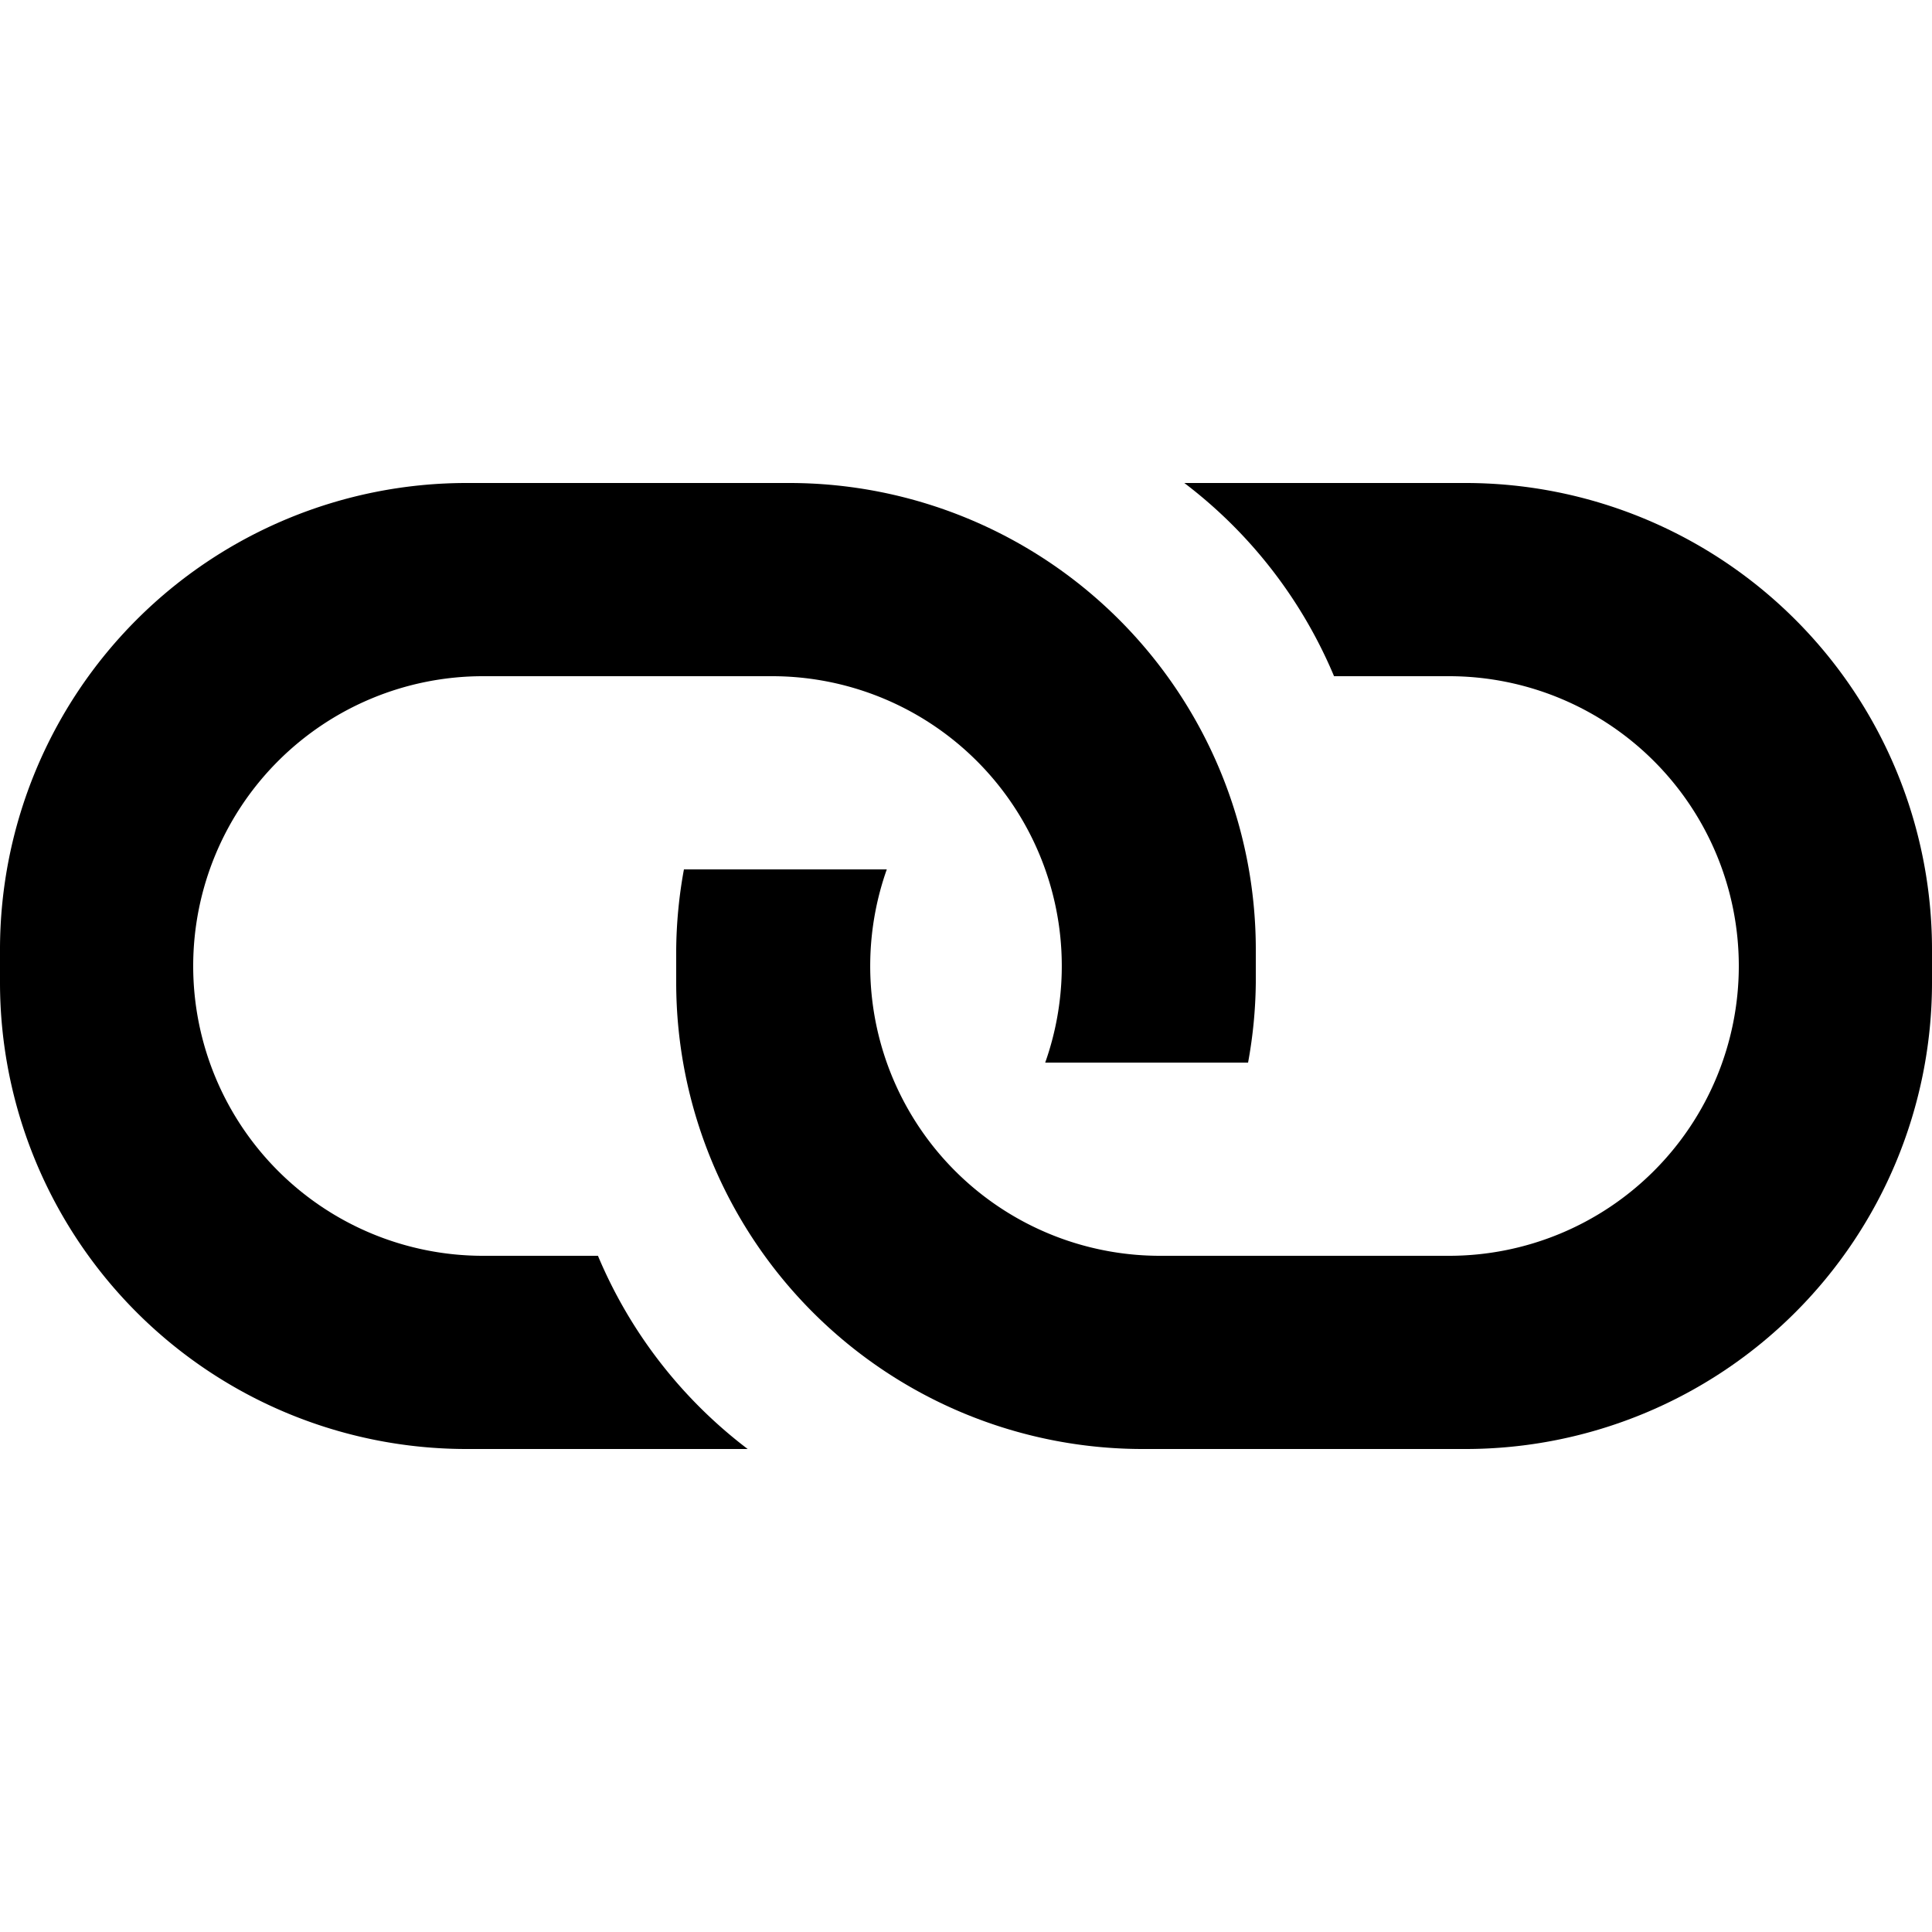 <svg xmlns='http://www.w3.org/2000/svg' width='20' height='20'><path d='M4.83 15h2.91a4.88 4.88 0 01-1.55-2H5a3 3 0 110-6h3a3 3 0 012.82 4h2.1a4.82 4.82 0 00.08-.83v-.34A4.83 4.83 0 008.17 5H4.83A4.83 4.83 0 000 9.83v.34A4.83 4.83 0 004.83 15z'/><path d='M15.17 5h-2.91a4.88 4.88 0 011.55 2H15a3 3 0 110 6h-3a3 3 0 01-2.82-4h-2.1a4.82 4.82 0 00-.08.83v.34A4.83 4.83 0 0011.83 15h3.34A4.83 4.83 0 0020 10.17v-.34A4.83 4.83 0 0015.17 5z'/></svg>
